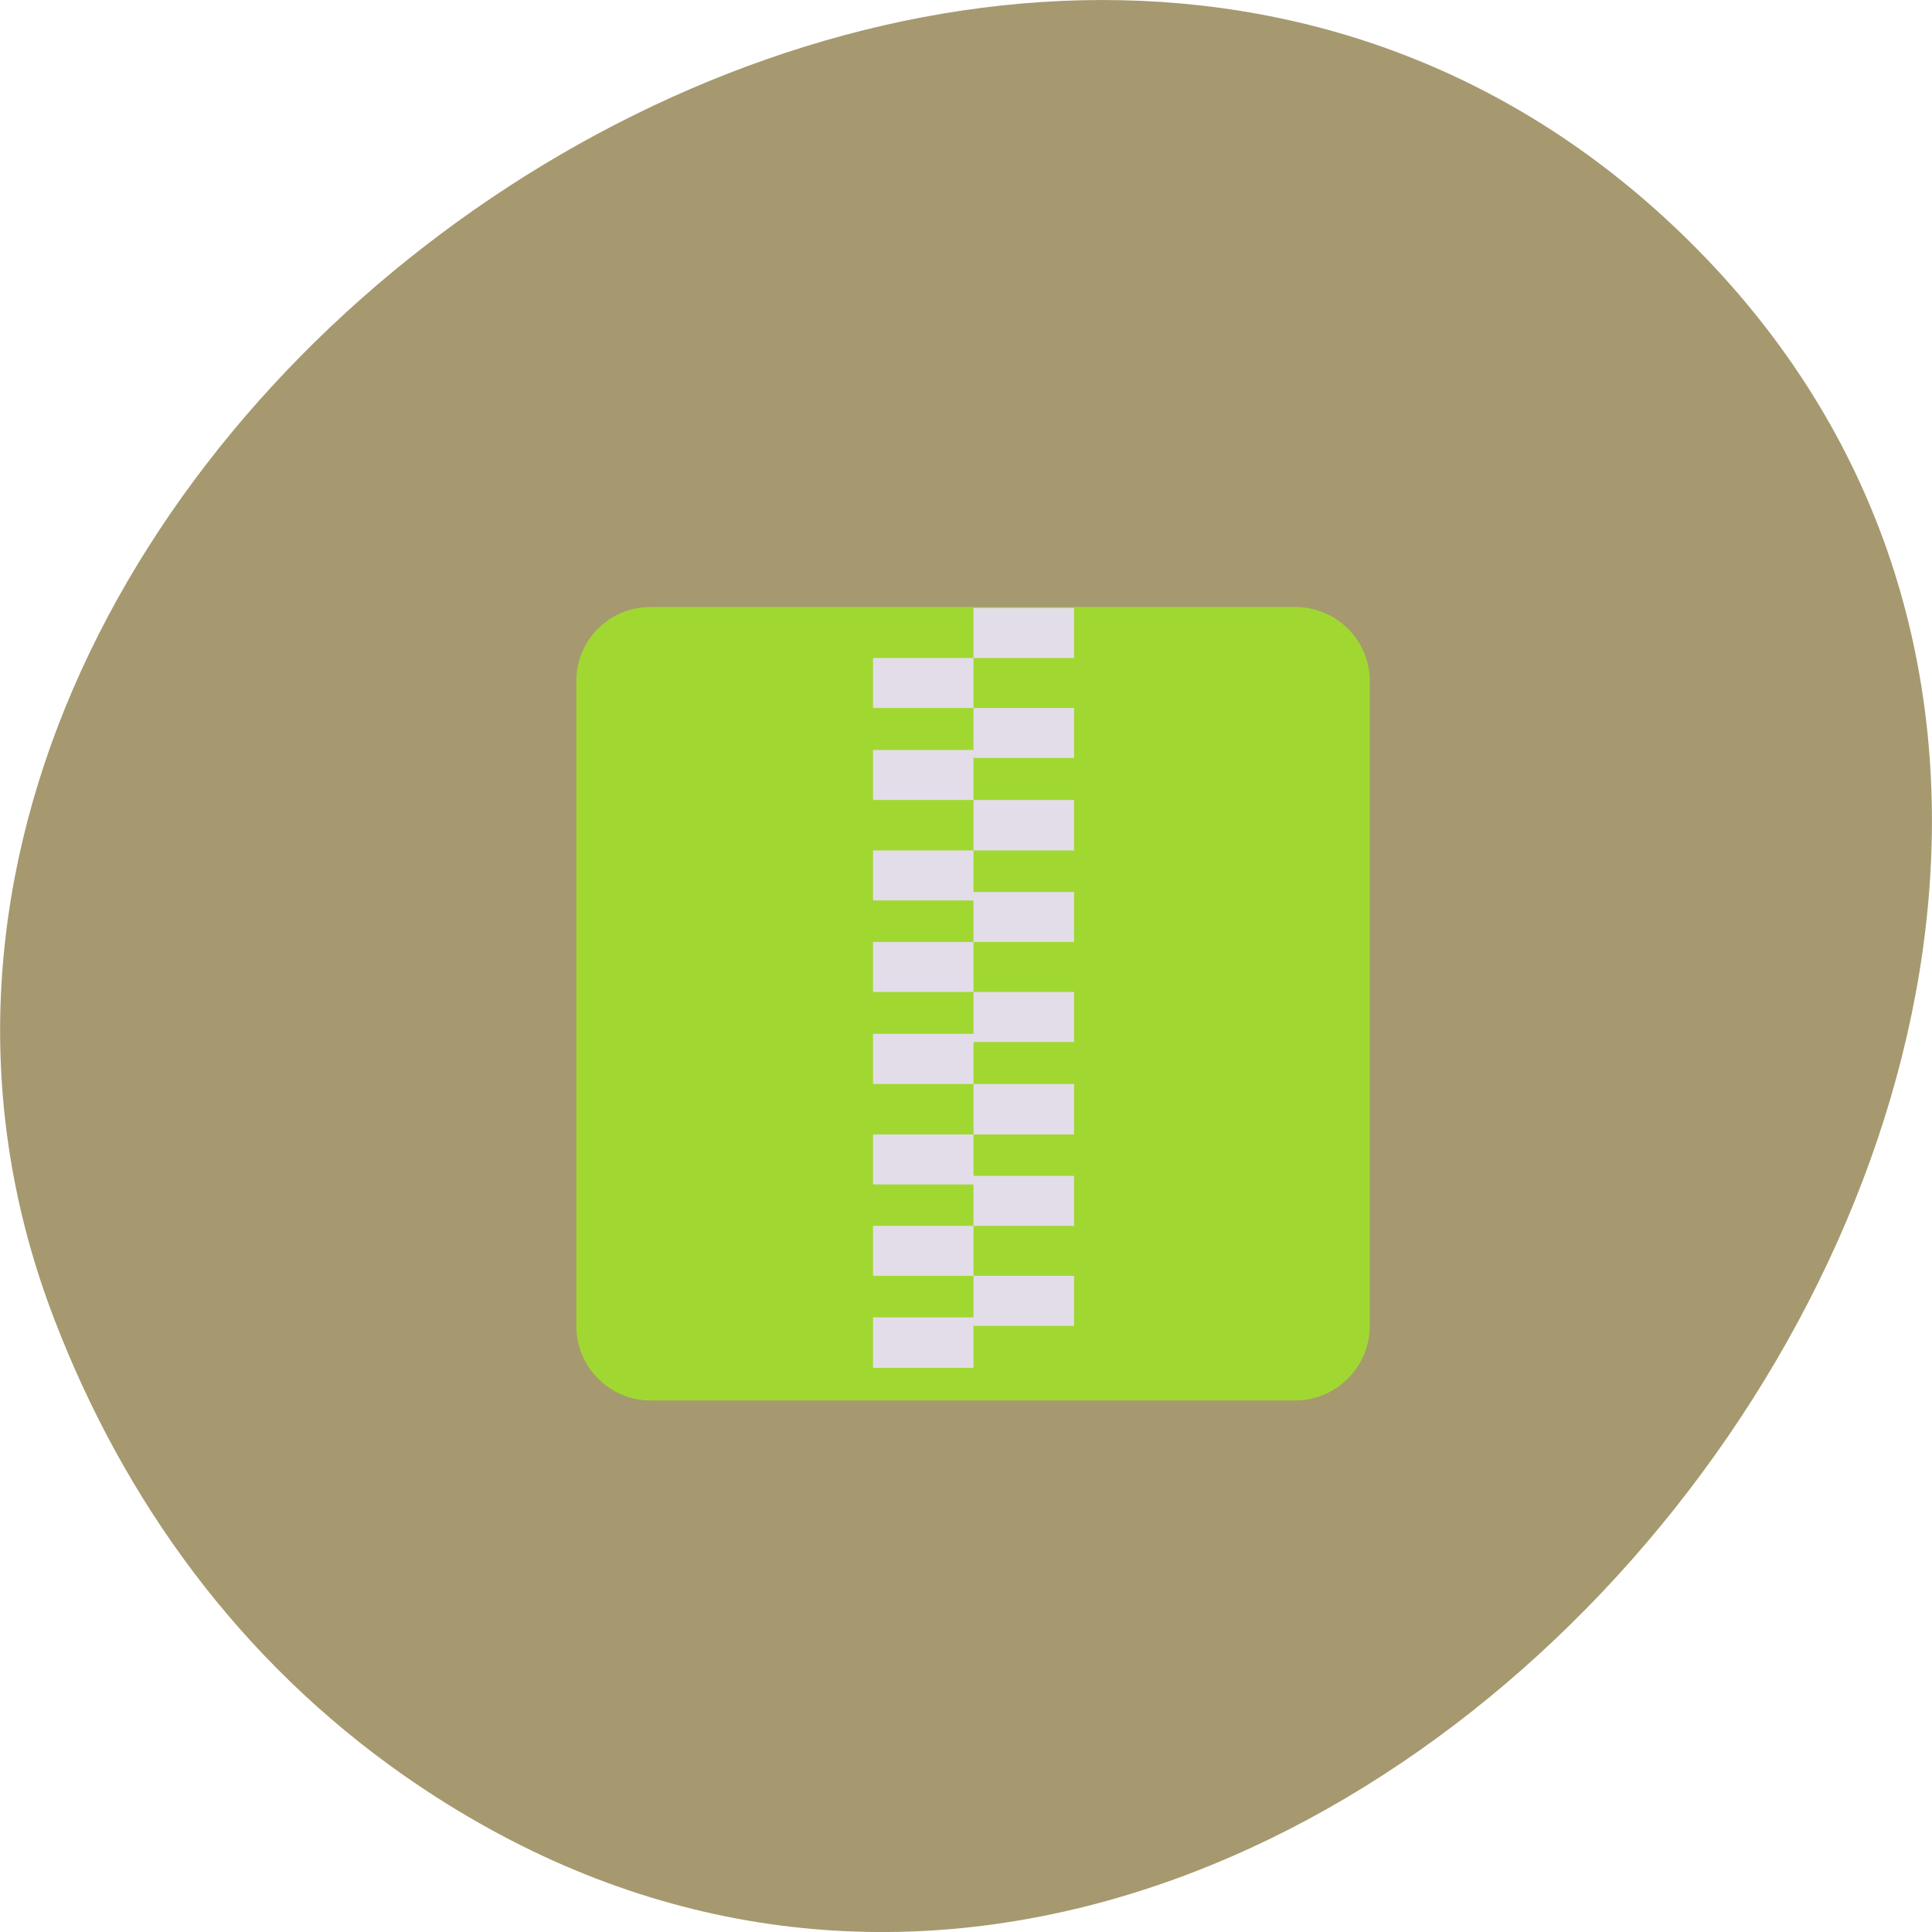 
<svg xmlns="http://www.w3.org/2000/svg" xmlns:xlink="http://www.w3.org/1999/xlink" width="16px" height="16px" viewBox="0 0 16 16" version="1.1">
<g id="surface1">
<path style=" stroke:none;fill-rule:nonzero;fill:rgb(65.098%,60%,43.529%);fill-opacity:1;" d="M 3.344 14.703 C 10.789 19.906 20.105 8.184 14.051 2.059 C 8.34 -3.715 -2.32 3.754 0.453 10.934 C 1.031 12.434 1.984 13.75 3.344 14.703 Z M 3.344 14.703 "/>
<path style=" stroke:none;fill-rule:evenodd;fill:rgb(62.745%,84.706%,19.216%);fill-opacity:1;" d="M 5.387 5.027 L 10.727 5.027 C 11.066 5.027 11.344 5.301 11.344 5.641 L 11.344 10.98 C 11.344 11.32 11.066 11.598 10.727 11.598 L 5.387 11.598 C 5.047 11.598 4.773 11.32 4.773 10.98 L 4.773 5.641 C 4.773 5.301 5.047 5.027 5.387 5.027 Z M 5.387 5.027 "/>
<path style=" stroke:none;fill-rule:evenodd;fill:rgb(89.02%,86.667%,91.373%);fill-opacity:1;" d="M 8.062 5.035 L 8.062 5.449 L 8.895 5.449 L 8.895 5.035 Z M 8.062 5.449 L 7.23 5.449 L 7.23 5.863 L 8.062 5.863 Z M 8.062 5.863 L 8.062 6.211 L 7.23 6.211 L 7.23 6.625 L 8.062 6.625 L 8.062 6.277 L 8.895 6.277 L 8.895 5.863 Z M 8.062 6.625 L 8.062 7.043 L 8.895 7.043 L 8.895 6.625 Z M 8.062 7.043 L 7.23 7.043 L 7.23 7.457 L 8.062 7.457 L 8.062 7.801 L 8.895 7.801 L 8.895 7.387 L 8.062 7.387 Z M 8.062 7.801 L 7.23 7.801 L 7.23 8.215 L 8.062 8.215 Z M 8.062 8.215 L 8.062 8.562 L 7.23 8.562 L 7.23 8.977 L 8.062 8.977 L 8.062 8.629 L 8.895 8.629 L 8.895 8.215 Z M 8.062 8.977 L 8.062 9.395 L 8.895 9.395 L 8.895 8.977 Z M 8.062 9.395 L 7.23 9.395 L 7.23 9.809 L 8.062 9.809 L 8.062 10.152 L 8.895 10.152 L 8.895 9.738 L 8.062 9.738 Z M 8.062 10.152 L 7.23 10.152 L 7.23 10.566 L 8.062 10.566 Z M 8.062 10.566 L 8.062 10.91 L 7.23 10.91 L 7.23 11.328 L 8.062 11.328 L 8.062 10.98 L 8.895 10.98 L 8.895 10.566 Z M 8.062 10.566 "/>
</g>
</svg>
